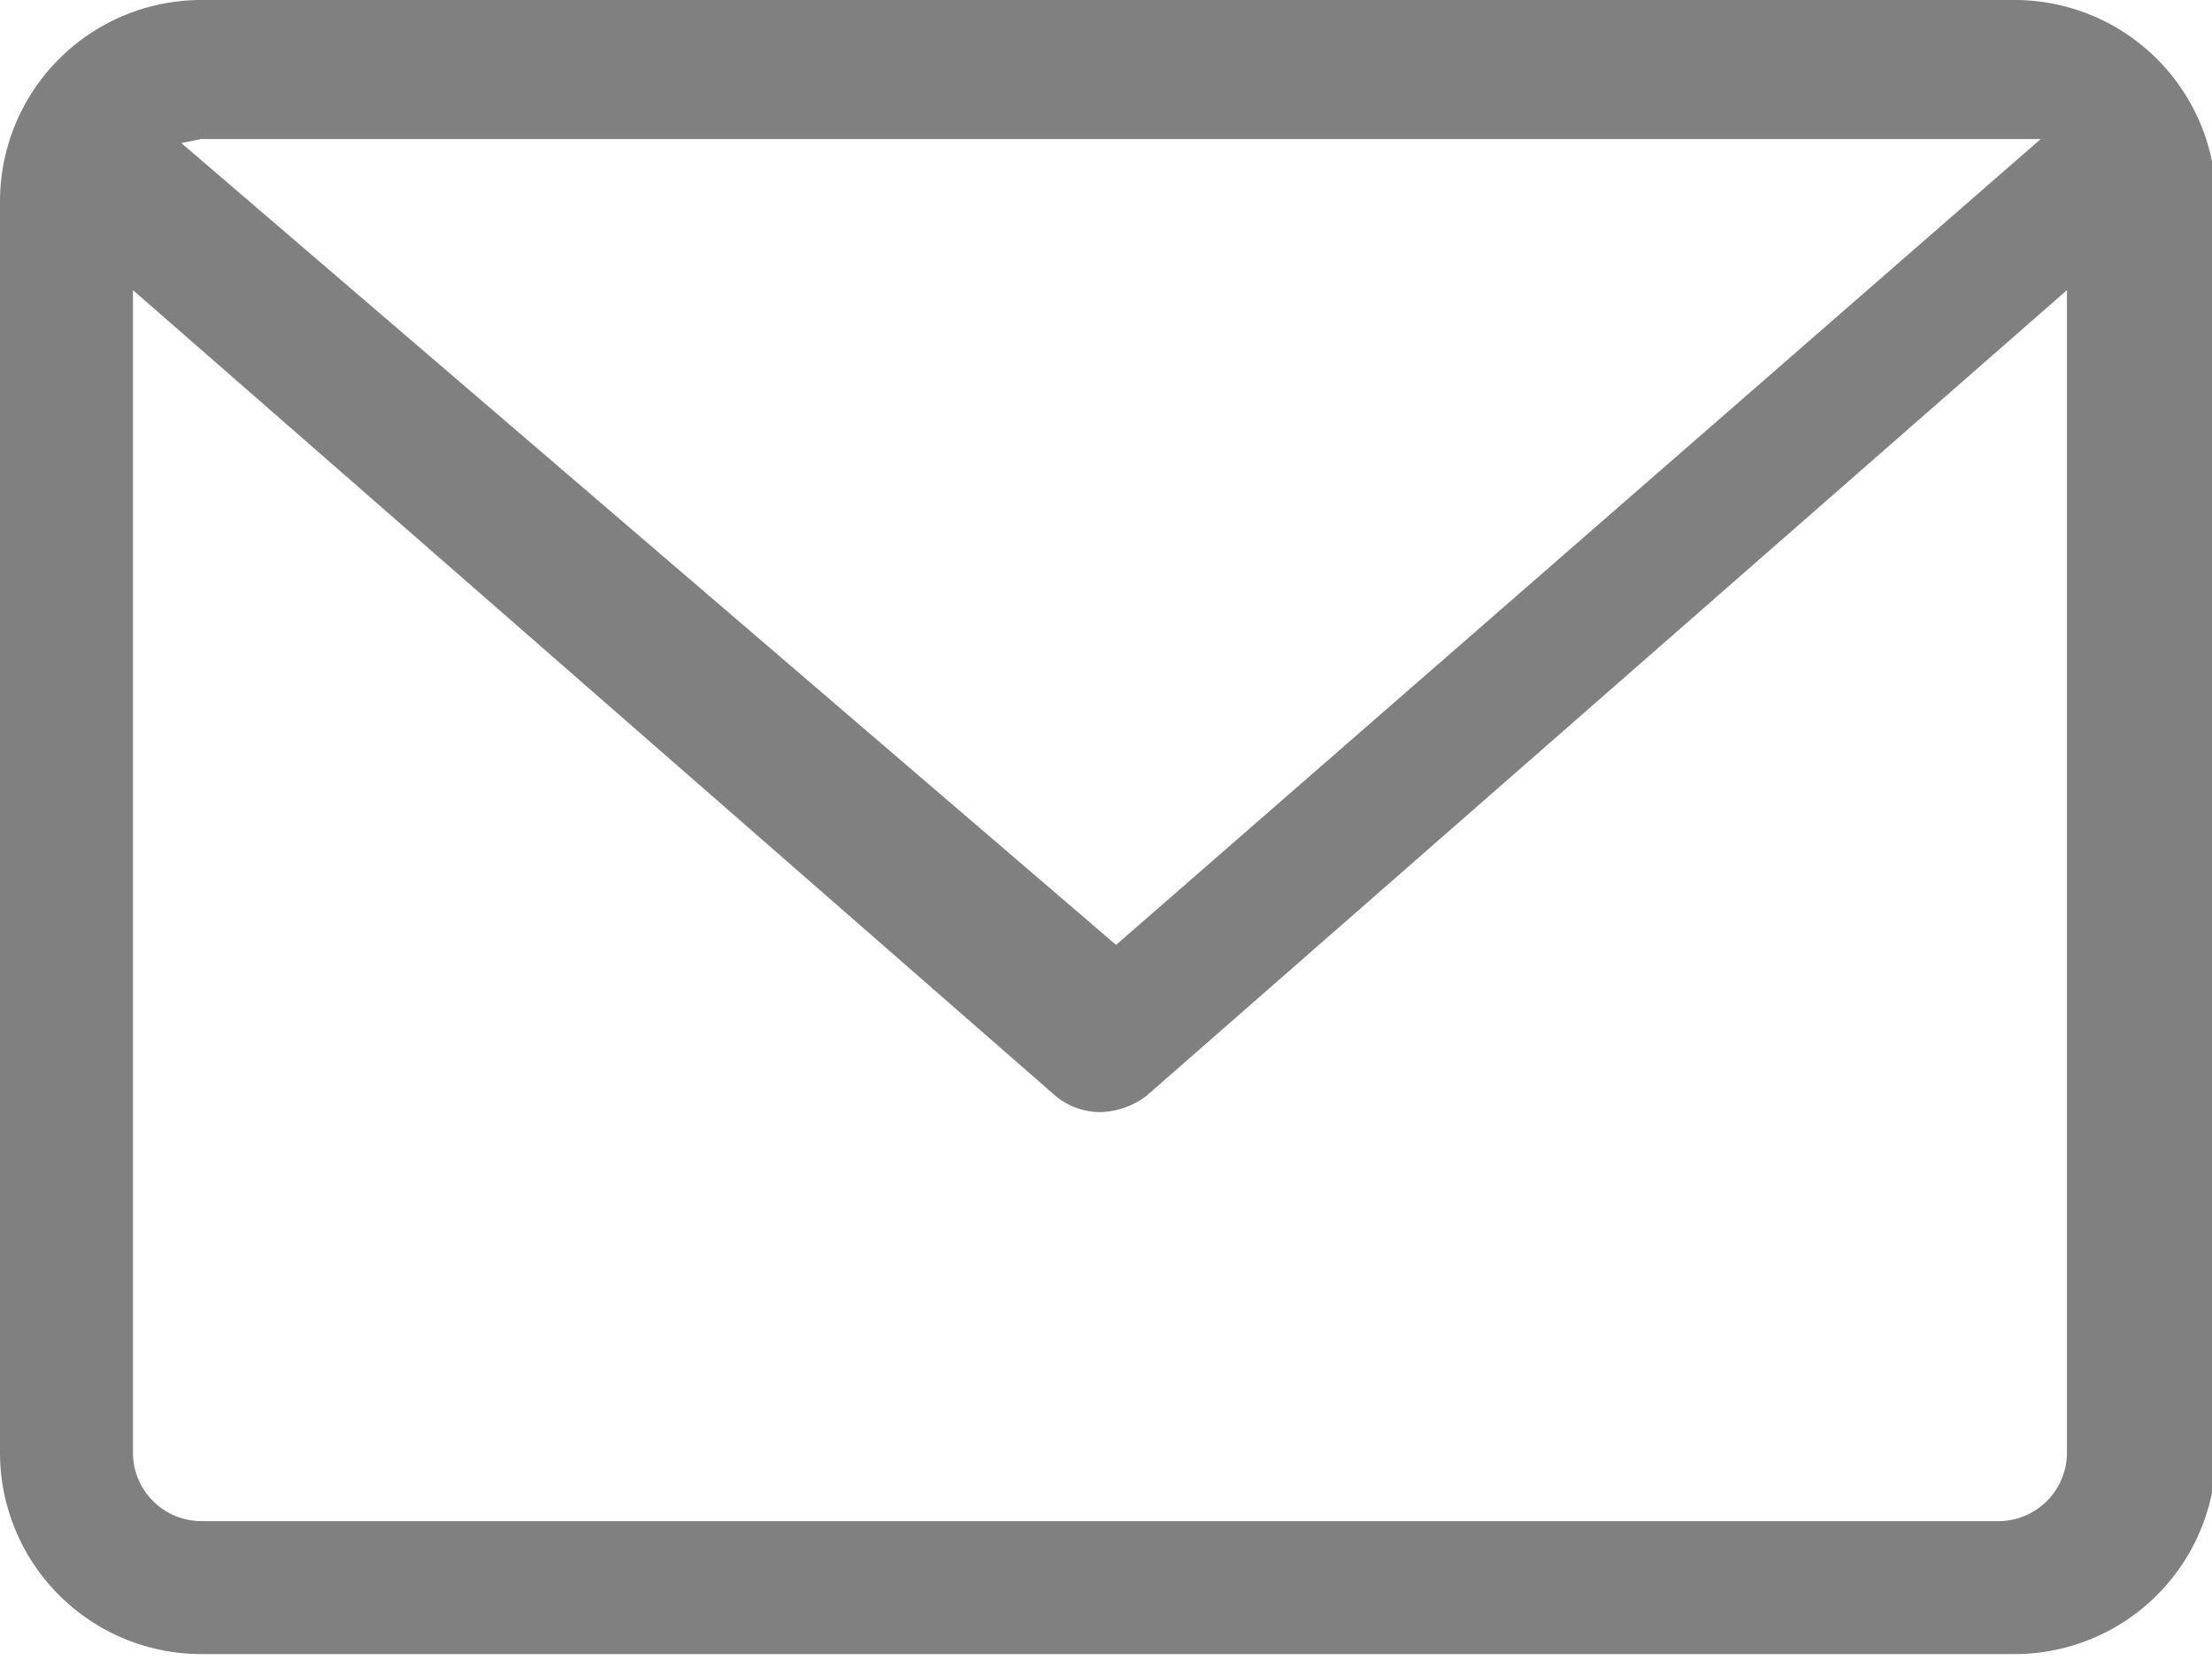 <svg xmlns="http://www.w3.org/2000/svg" viewBox="0 0 10.98 8.24"><defs><style>.cls-1{fill:gray;}</style></defs><g id="Layer_2" data-name="Layer 2"><g id="_03_home" data-name="03 home"><path class="cls-1" d="M10,0H1A1,1,0,0,0,0,1V7.21a1,1,0,0,0,1,1H10a1,1,0,0,0,1-1V1a1,1,0,0,0-1-1Zm0,.69.13,0-4.59,4L.9.71,1,.69Zm0,6.86H1a.34.34,0,0,1-.34-.34V1.44l4.58,4a.35.35,0,0,0,.22.08.4.4,0,0,0,.23-.08l4.57-4V7.21a.34.34,0,0,1-.34.34Z"/></g></g></svg>